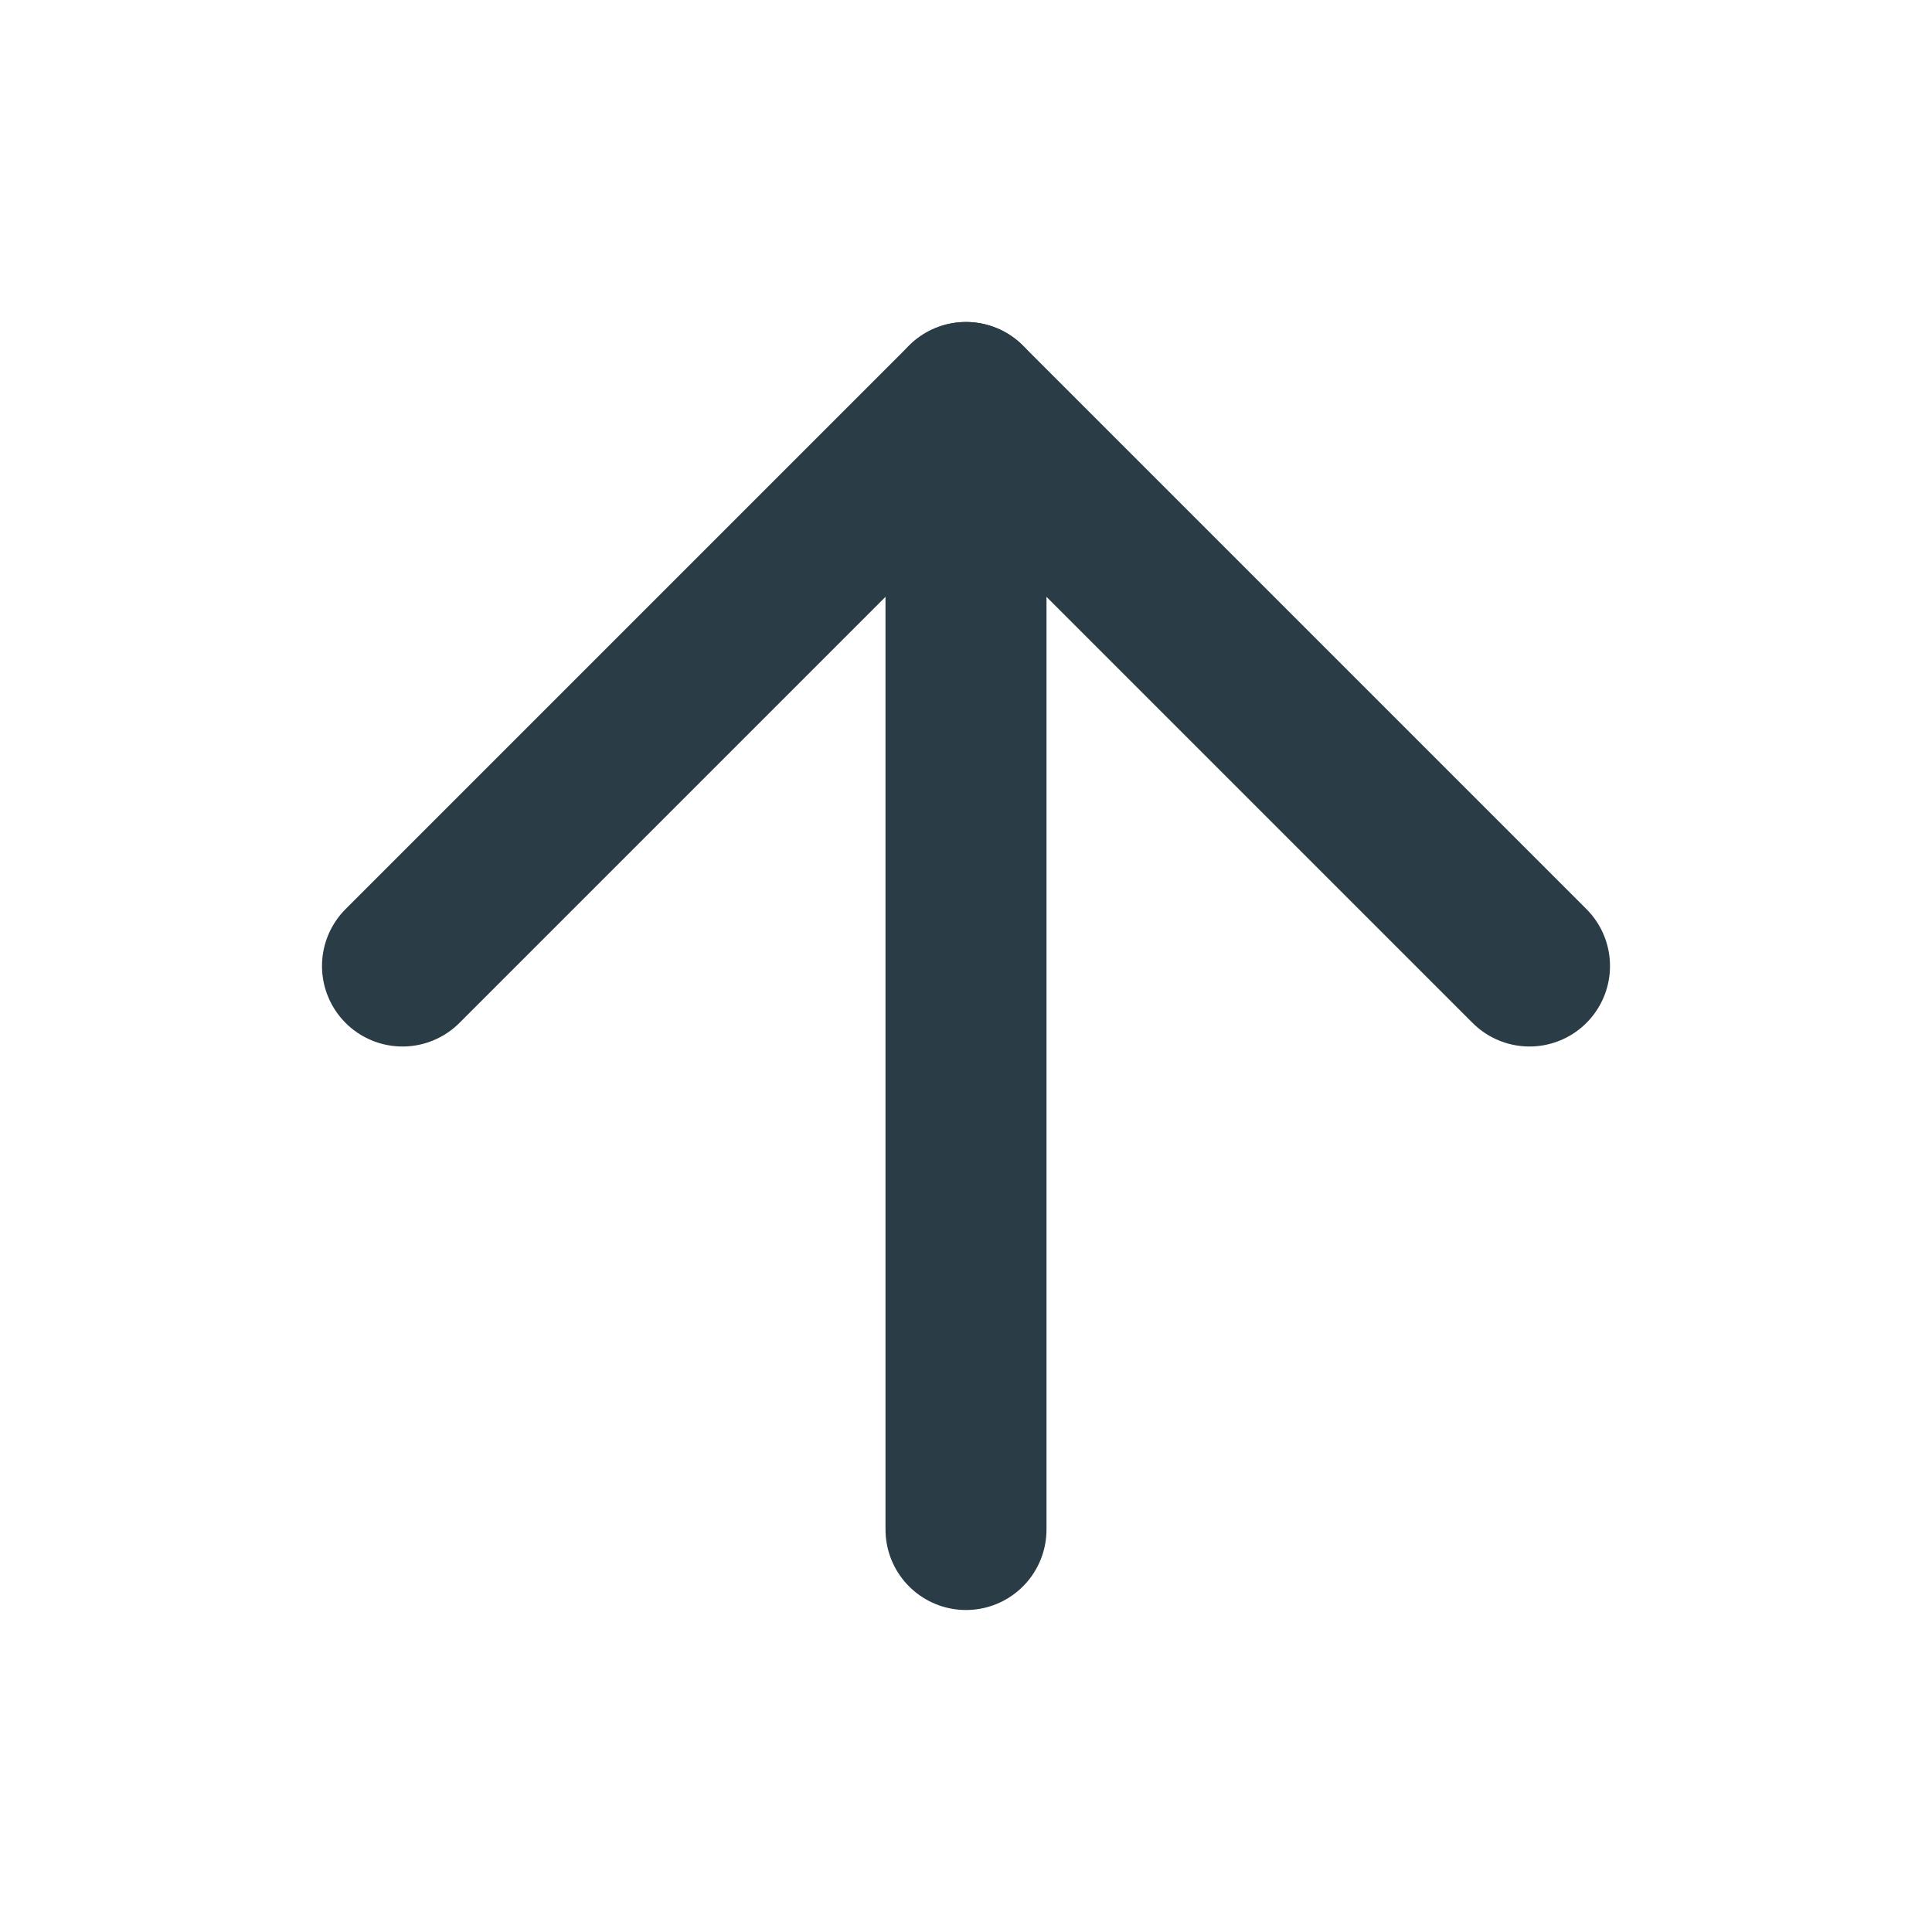 <svg xmlns="http://www.w3.org/2000/svg" width="24" height="24" viewBox="0 0 24 24" fill="none" stroke="#2A3C45" stroke-width="2" stroke-linecap="round" stroke-linejoin="round" class="feather feather-arrow-up"><line x1="12" y1="19" x2="12" y2="5"></line><polyline points="5 12 12 5 19 12"></polyline></svg>